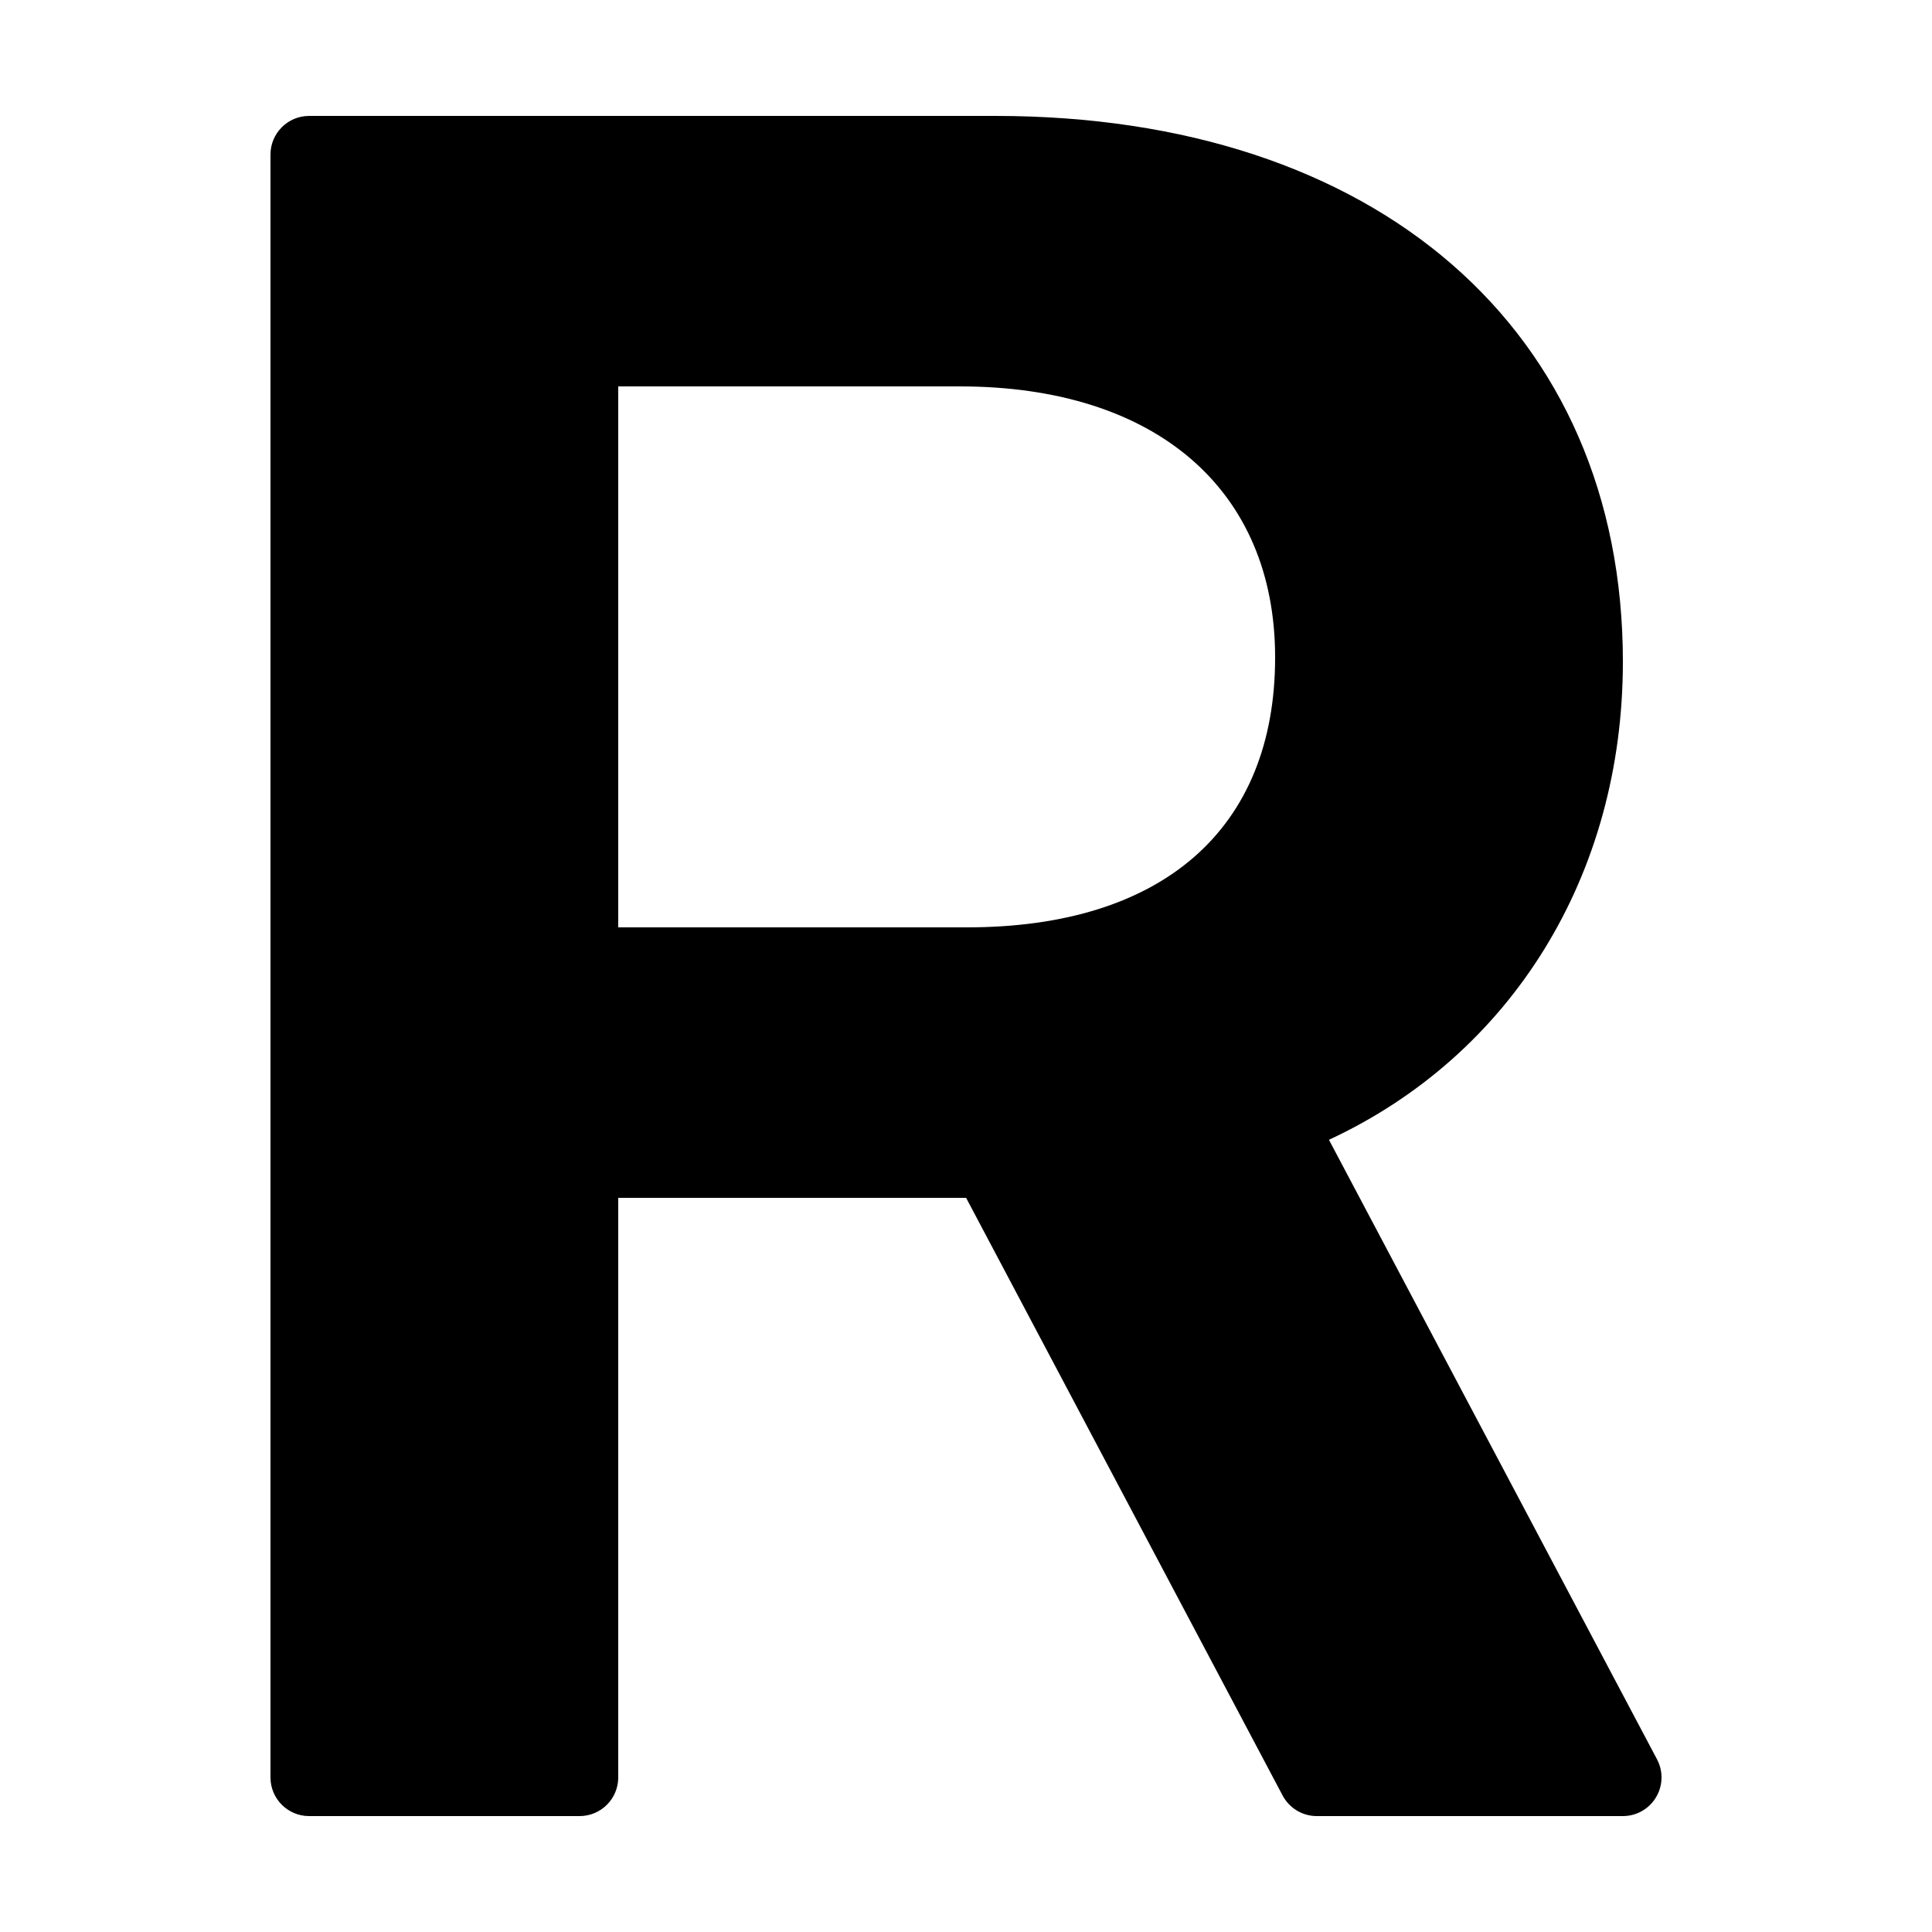 <?xml version="1.0" encoding="UTF-8" standalone="yes"?>
<svg xmlns="http://www.w3.org/2000/svg" viewBox="0 0 50 50" width="100" height="100" fill="#000000">
  <path d="M42.884,45.532l-8.491-16.034C39.114,27.304,42,22.662,42,17.126C42,8.545,35.625,3,25.758,3H8C7.448,3,7,3.448,7,4v42 c0,0.552,0.448,1,1,1h7c0.552,0,1-0.448,1-1V31h9.003l8.191,15.468C33.368,46.795,33.708,47,34.078,47H42 c0.351,0,0.676-0.184,0.856-0.484C43.038,46.215,43.048,45.842,42.884,45.532z M25.025,24H16V10h8.84c5.069,0,8.16,2.667,8.16,7.015 C33,21.449,30.095,24,25.025,24z"/>
</svg>
